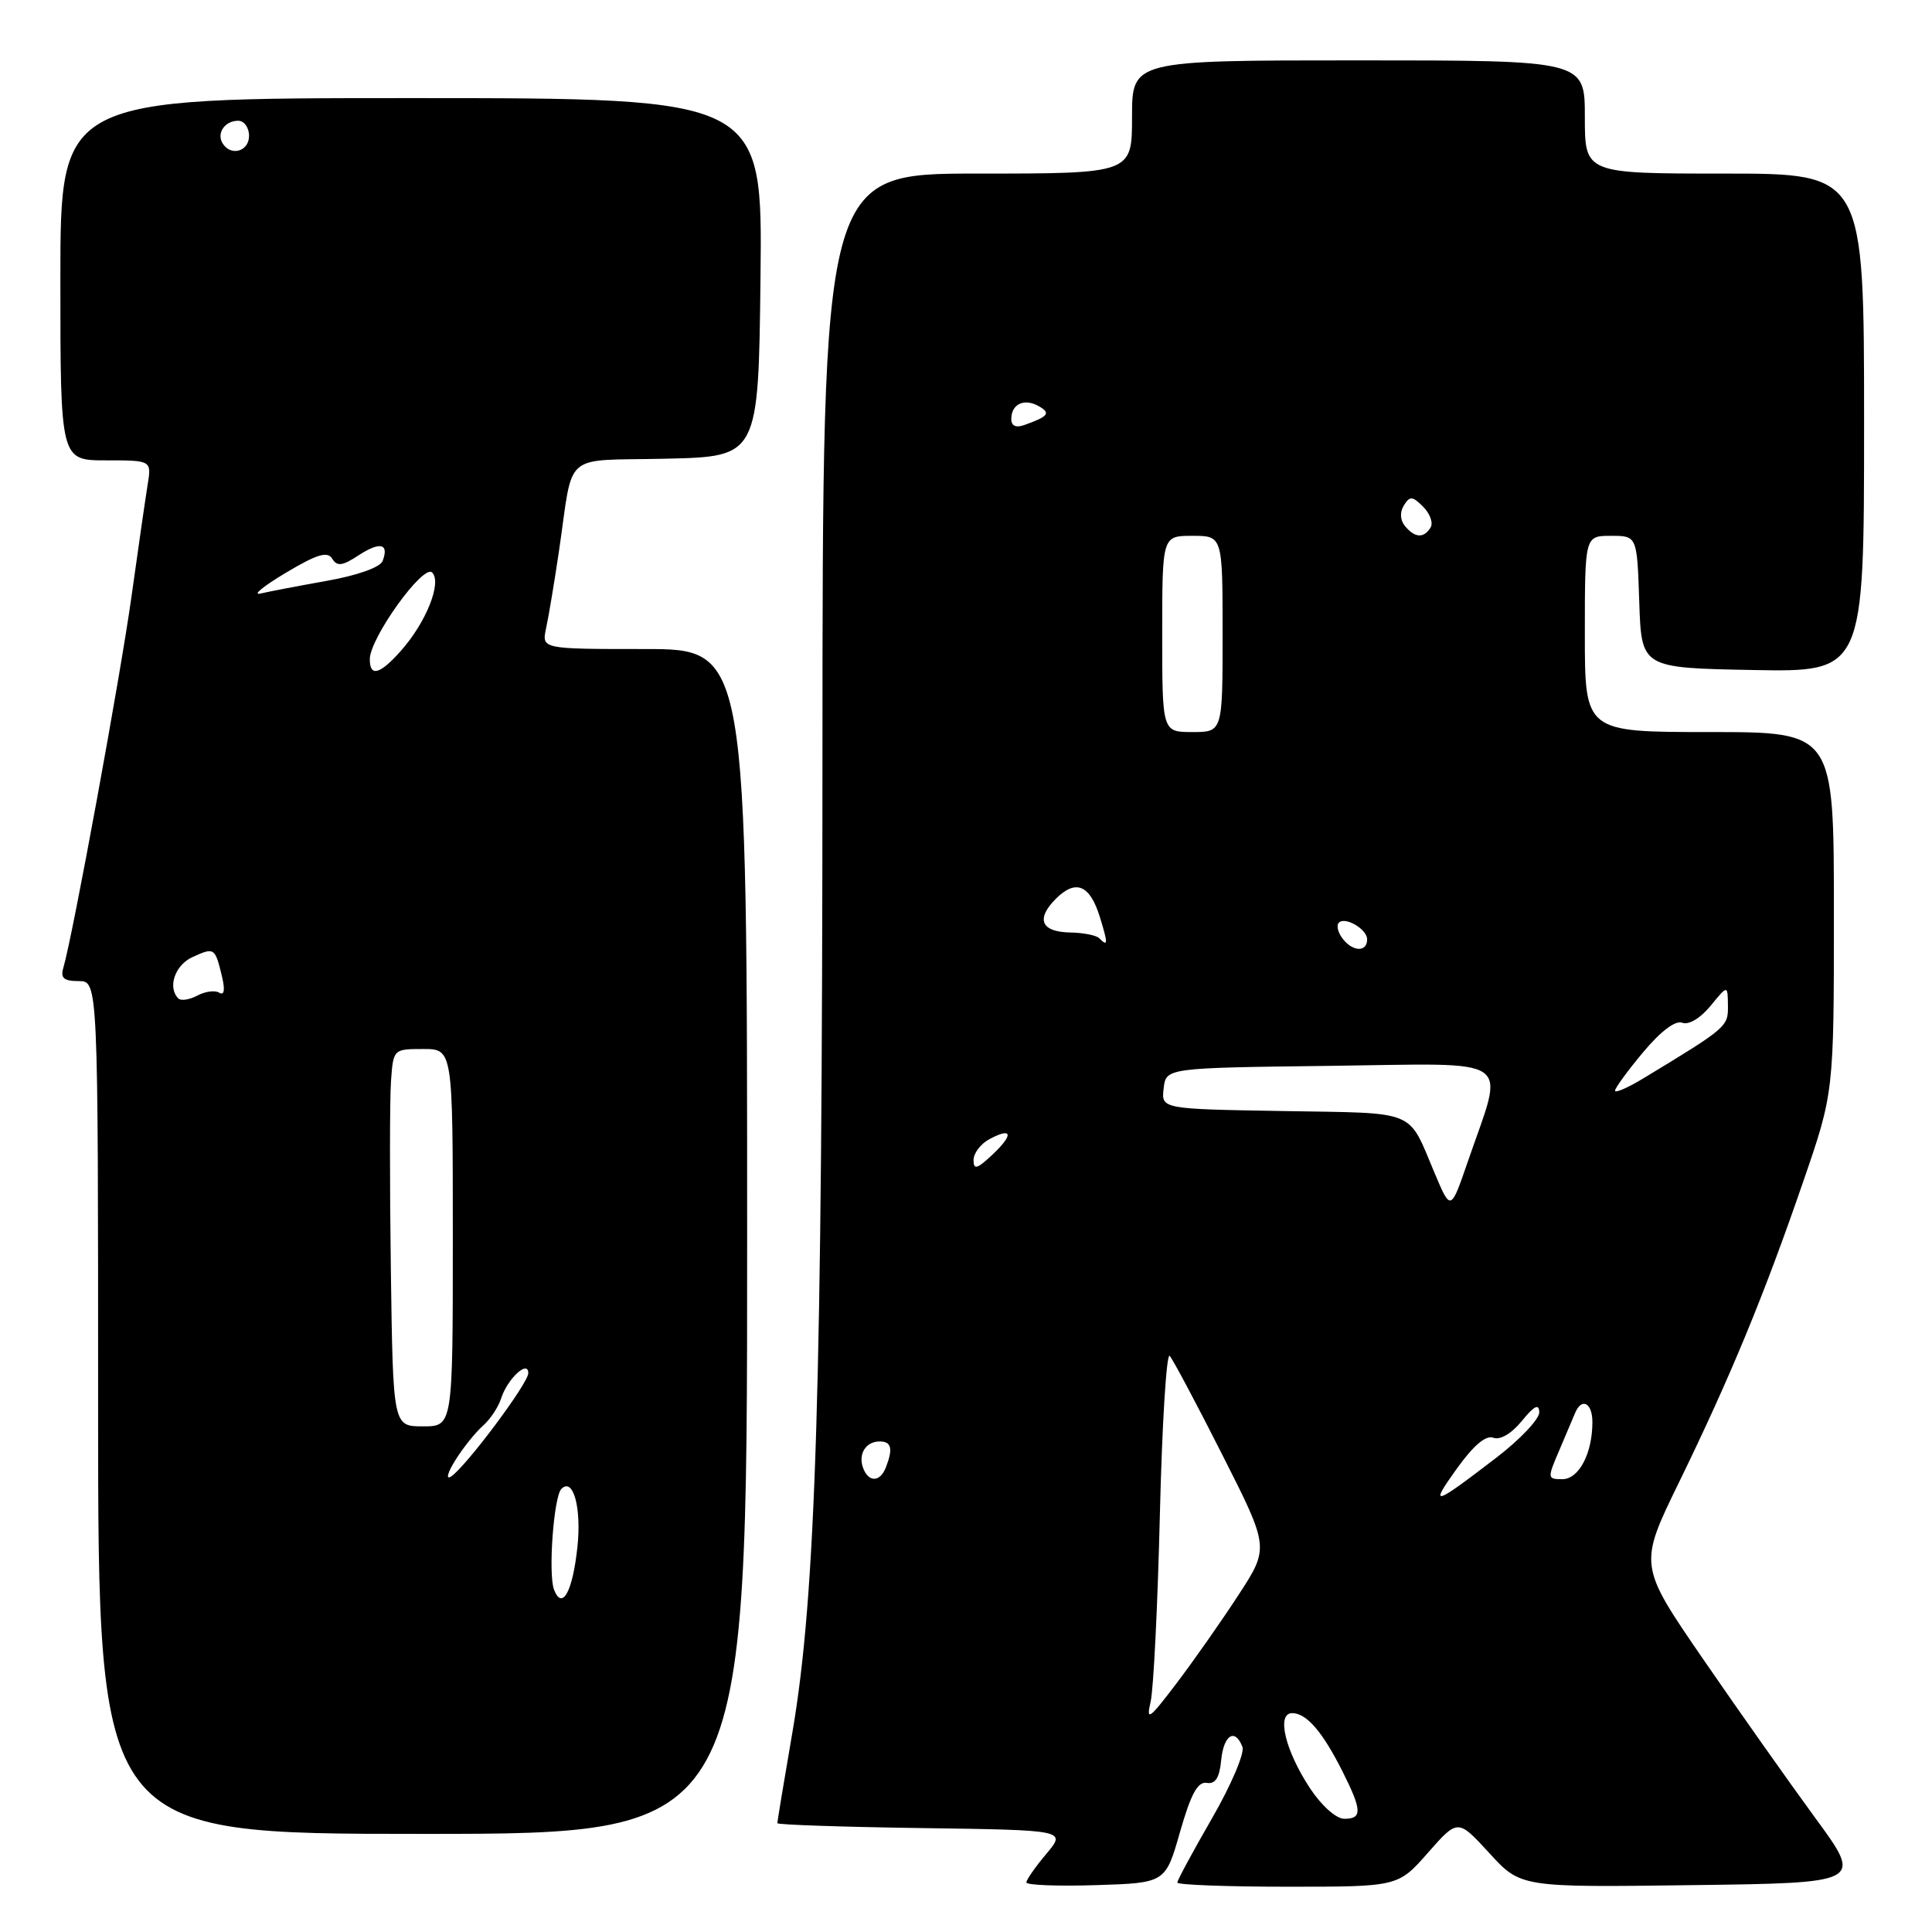 <?xml version="1.0" encoding="UTF-8" standalone="no"?>
<!DOCTYPE svg PUBLIC "-//W3C//DTD SVG 1.1//EN" "http://www.w3.org/Graphics/SVG/1.1/DTD/svg11.dtd" >
<svg xmlns="http://www.w3.org/2000/svg" xmlns:xlink="http://www.w3.org/1999/xlink" version="1.1" viewBox="0 0 256 256">
 <g >
 <path fill="currentColor"
d=" M 156.36 242.74 C 157.80 237.71 158.70 236.05 159.90 236.24 C 161.04 236.43 161.59 235.57 161.81 233.25 C 162.14 229.87 163.65 228.92 164.63 231.48 C 164.94 232.29 163.13 236.55 160.60 240.93 C 158.07 245.32 156.00 249.15 156.00 249.45 C 156.00 249.75 162.58 250.00 170.62 250.00 C 185.25 250.00 185.25 250.00 189.21 245.50 C 193.17 241.00 193.17 241.00 197.34 245.54 C 201.50 250.09 201.50 250.09 224.18 249.79 C 246.85 249.50 246.85 249.50 240.54 240.90 C 237.08 236.17 230.39 226.70 225.68 219.85 C 217.12 207.39 217.12 207.39 222.49 196.39 C 229.28 182.46 233.75 171.64 238.91 156.64 C 243.00 144.78 243.00 144.78 243.00 120.89 C 243.00 97.00 243.00 97.00 226.50 97.00 C 210.00 97.00 210.00 97.00 210.00 84.00 C 210.00 71.00 210.00 71.00 213.46 71.00 C 216.92 71.00 216.92 71.00 217.21 79.75 C 217.50 88.50 217.50 88.50 232.25 88.78 C 247.00 89.05 247.00 89.05 247.00 56.03 C 247.00 23.00 247.00 23.00 228.50 23.00 C 210.00 23.00 210.00 23.00 210.00 15.50 C 210.00 8.00 210.00 8.00 180.00 8.00 C 150.00 8.00 150.00 8.00 150.00 15.50 C 150.00 23.00 150.00 23.00 129.50 23.00 C 109.00 23.00 109.00 23.00 108.98 100.25 C 108.96 183.83 108.12 211.26 105.01 229.47 C 103.90 235.92 103.00 241.37 103.00 241.58 C 103.00 241.79 111.62 242.08 122.15 242.23 C 141.29 242.50 141.29 242.50 138.65 245.64 C 137.19 247.37 136.00 249.08 136.00 249.43 C 136.00 249.79 140.15 249.95 145.22 249.79 C 154.43 249.50 154.43 249.50 156.36 242.74 Z  M 99.00 164.50 C 99.00 86.00 99.00 86.00 85.38 86.00 C 71.77 86.00 71.77 86.00 72.36 83.25 C 72.69 81.74 73.46 77.12 74.07 73.00 C 76.05 59.59 74.30 61.10 88.26 60.78 C 100.50 60.50 100.50 60.50 100.77 36.75 C 101.04 13.00 101.04 13.00 54.52 13.00 C 8.00 13.00 8.00 13.00 8.00 37.00 C 8.00 61.00 8.00 61.00 14.05 61.00 C 20.09 61.00 20.09 61.00 19.56 64.25 C 19.27 66.04 18.31 72.67 17.43 79.00 C 15.96 89.57 9.61 124.16 8.39 128.25 C 7.99 129.60 8.46 130.00 10.43 130.00 C 13.00 130.00 13.00 130.00 13.00 186.50 C 13.00 243.00 13.00 243.00 56.00 243.00 C 99.00 243.00 99.00 243.00 99.00 164.50 Z  M 173.60 236.98 C 170.29 231.97 169.10 227.00 171.22 227.00 C 173.12 227.00 175.24 229.46 177.88 234.71 C 180.48 239.88 180.53 241.00 178.13 241.00 C 177.06 241.00 175.13 239.29 173.60 236.98 Z  M 152.46 225.50 C 152.85 223.85 153.40 212.67 153.69 200.66 C 153.98 188.65 154.57 179.20 154.99 179.66 C 155.41 180.12 158.56 186.03 161.97 192.78 C 168.19 205.07 168.19 205.07 164.10 211.35 C 161.85 214.81 158.15 220.08 155.88 223.07 C 152.27 227.83 151.85 228.13 152.46 225.50 Z  M 193.03 194.61 C 195.25 191.52 196.89 190.13 197.87 190.51 C 198.77 190.85 200.27 189.97 201.65 188.29 C 203.30 186.26 203.94 185.95 203.96 187.13 C 203.98 188.03 201.43 190.73 198.30 193.13 C 189.87 199.59 189.35 199.74 193.03 194.61 Z  M 114.38 194.55 C 113.67 192.69 114.71 191.00 116.56 191.00 C 118.12 191.00 118.35 191.94 117.39 194.42 C 116.63 196.40 115.11 196.46 114.38 194.55 Z  M 206.58 192.25 C 207.46 190.19 208.41 187.94 208.70 187.25 C 209.57 185.13 211.00 185.87 211.00 188.43 C 211.00 192.61 209.21 196.00 207.01 196.00 C 205.04 196.00 205.02 195.88 206.58 192.25 Z  M 190.12 155.50 C 186.47 146.88 188.05 147.53 170.08 147.22 C 153.87 146.95 153.87 146.95 154.19 144.22 C 154.50 141.50 154.50 141.50 176.33 141.23 C 201.16 140.92 199.38 139.69 194.51 153.87 C 192.23 160.50 192.23 160.50 190.12 155.50 Z  M 129.00 153.71 C 129.00 152.81 129.94 151.57 131.09 150.95 C 134.15 149.31 134.35 150.32 131.50 153.00 C 129.47 154.91 129.00 155.04 129.00 153.71 Z  M 214.00 144.52 C 214.00 144.17 215.68 141.87 217.73 139.42 C 220.06 136.63 222.00 135.17 222.91 135.52 C 223.76 135.85 225.31 134.92 226.65 133.29 C 228.93 130.50 228.93 130.50 228.96 133.24 C 229.00 136.04 228.86 136.16 217.75 142.89 C 215.69 144.14 214.00 144.87 214.00 144.52 Z  M 178.01 124.51 C 177.30 123.65 177.03 122.64 177.41 122.26 C 178.25 121.41 181.16 123.13 181.15 124.47 C 181.15 126.13 179.37 126.15 178.01 124.51 Z  M 145.64 124.31 C 145.26 123.93 143.54 123.59 141.81 123.56 C 137.95 123.49 137.22 121.78 139.91 119.09 C 142.55 116.45 144.43 117.24 145.75 121.55 C 146.84 125.10 146.83 125.50 145.64 124.31 Z  M 154.00 84.00 C 154.00 71.00 154.00 71.00 158.00 71.00 C 162.00 71.00 162.00 71.00 162.00 84.00 C 162.00 97.00 162.00 97.00 158.00 97.00 C 154.00 97.00 154.00 97.00 154.00 84.00 Z  M 186.18 69.72 C 185.52 68.92 185.46 67.88 186.02 66.97 C 186.81 65.70 187.15 65.72 188.58 67.15 C 189.49 68.06 189.93 69.30 189.56 69.90 C 188.66 71.35 187.48 71.29 186.18 69.72 Z  M 134.00 55.53 C 134.00 53.54 135.70 52.73 137.62 53.81 C 139.27 54.73 138.94 55.18 135.75 56.31 C 134.62 56.72 134.00 56.44 134.00 55.53 Z  M 73.41 210.63 C 72.62 208.57 73.37 198.29 74.39 197.28 C 75.95 195.72 77.07 199.77 76.51 204.99 C 75.88 210.91 74.49 213.44 73.41 210.63 Z  M 60.35 193.46 C 61.37 191.83 63.00 189.80 63.97 188.94 C 64.95 188.09 66.04 186.44 66.41 185.28 C 67.23 182.70 70.00 180.13 70.00 181.95 C 70.00 183.31 61.61 194.51 59.73 195.67 C 59.05 196.08 59.33 195.09 60.35 193.46 Z  M 51.79 168.25 C 51.63 156.84 51.64 145.59 51.81 143.25 C 52.11 139.02 52.13 139.00 56.06 139.00 C 60.00 139.00 60.00 139.00 60.00 164.00 C 60.00 189.00 60.00 189.00 56.04 189.00 C 52.08 189.00 52.08 189.00 51.79 168.25 Z  M 23.63 132.30 C 22.17 130.83 23.18 127.88 25.50 126.82 C 28.40 125.50 28.49 125.56 29.40 129.33 C 29.84 131.16 29.72 131.94 29.06 131.54 C 28.50 131.19 27.19 131.36 26.15 131.92 C 25.11 132.47 23.98 132.65 23.63 132.30 Z  M 49.00 87.35 C 49.00 84.55 56.09 74.69 57.26 75.86 C 58.58 77.18 56.47 82.47 53.11 86.25 C 50.33 89.38 49.00 89.74 49.00 87.35 Z  M 37.85 75.91 C 42.01 73.43 43.39 73.01 44.02 74.03 C 44.67 75.08 45.36 75.00 47.50 73.59 C 50.35 71.73 51.59 72.01 50.70 74.33 C 50.38 75.17 47.38 76.24 43.33 76.96 C 39.57 77.63 35.60 78.39 34.50 78.65 C 33.40 78.90 34.91 77.67 37.85 75.91 Z  M 29.50 19.00 C 28.66 17.65 29.79 16.00 31.56 16.00 C 32.35 16.00 33.00 16.90 33.00 18.00 C 33.00 20.07 30.59 20.76 29.50 19.00 Z "/>
</g>
</svg>